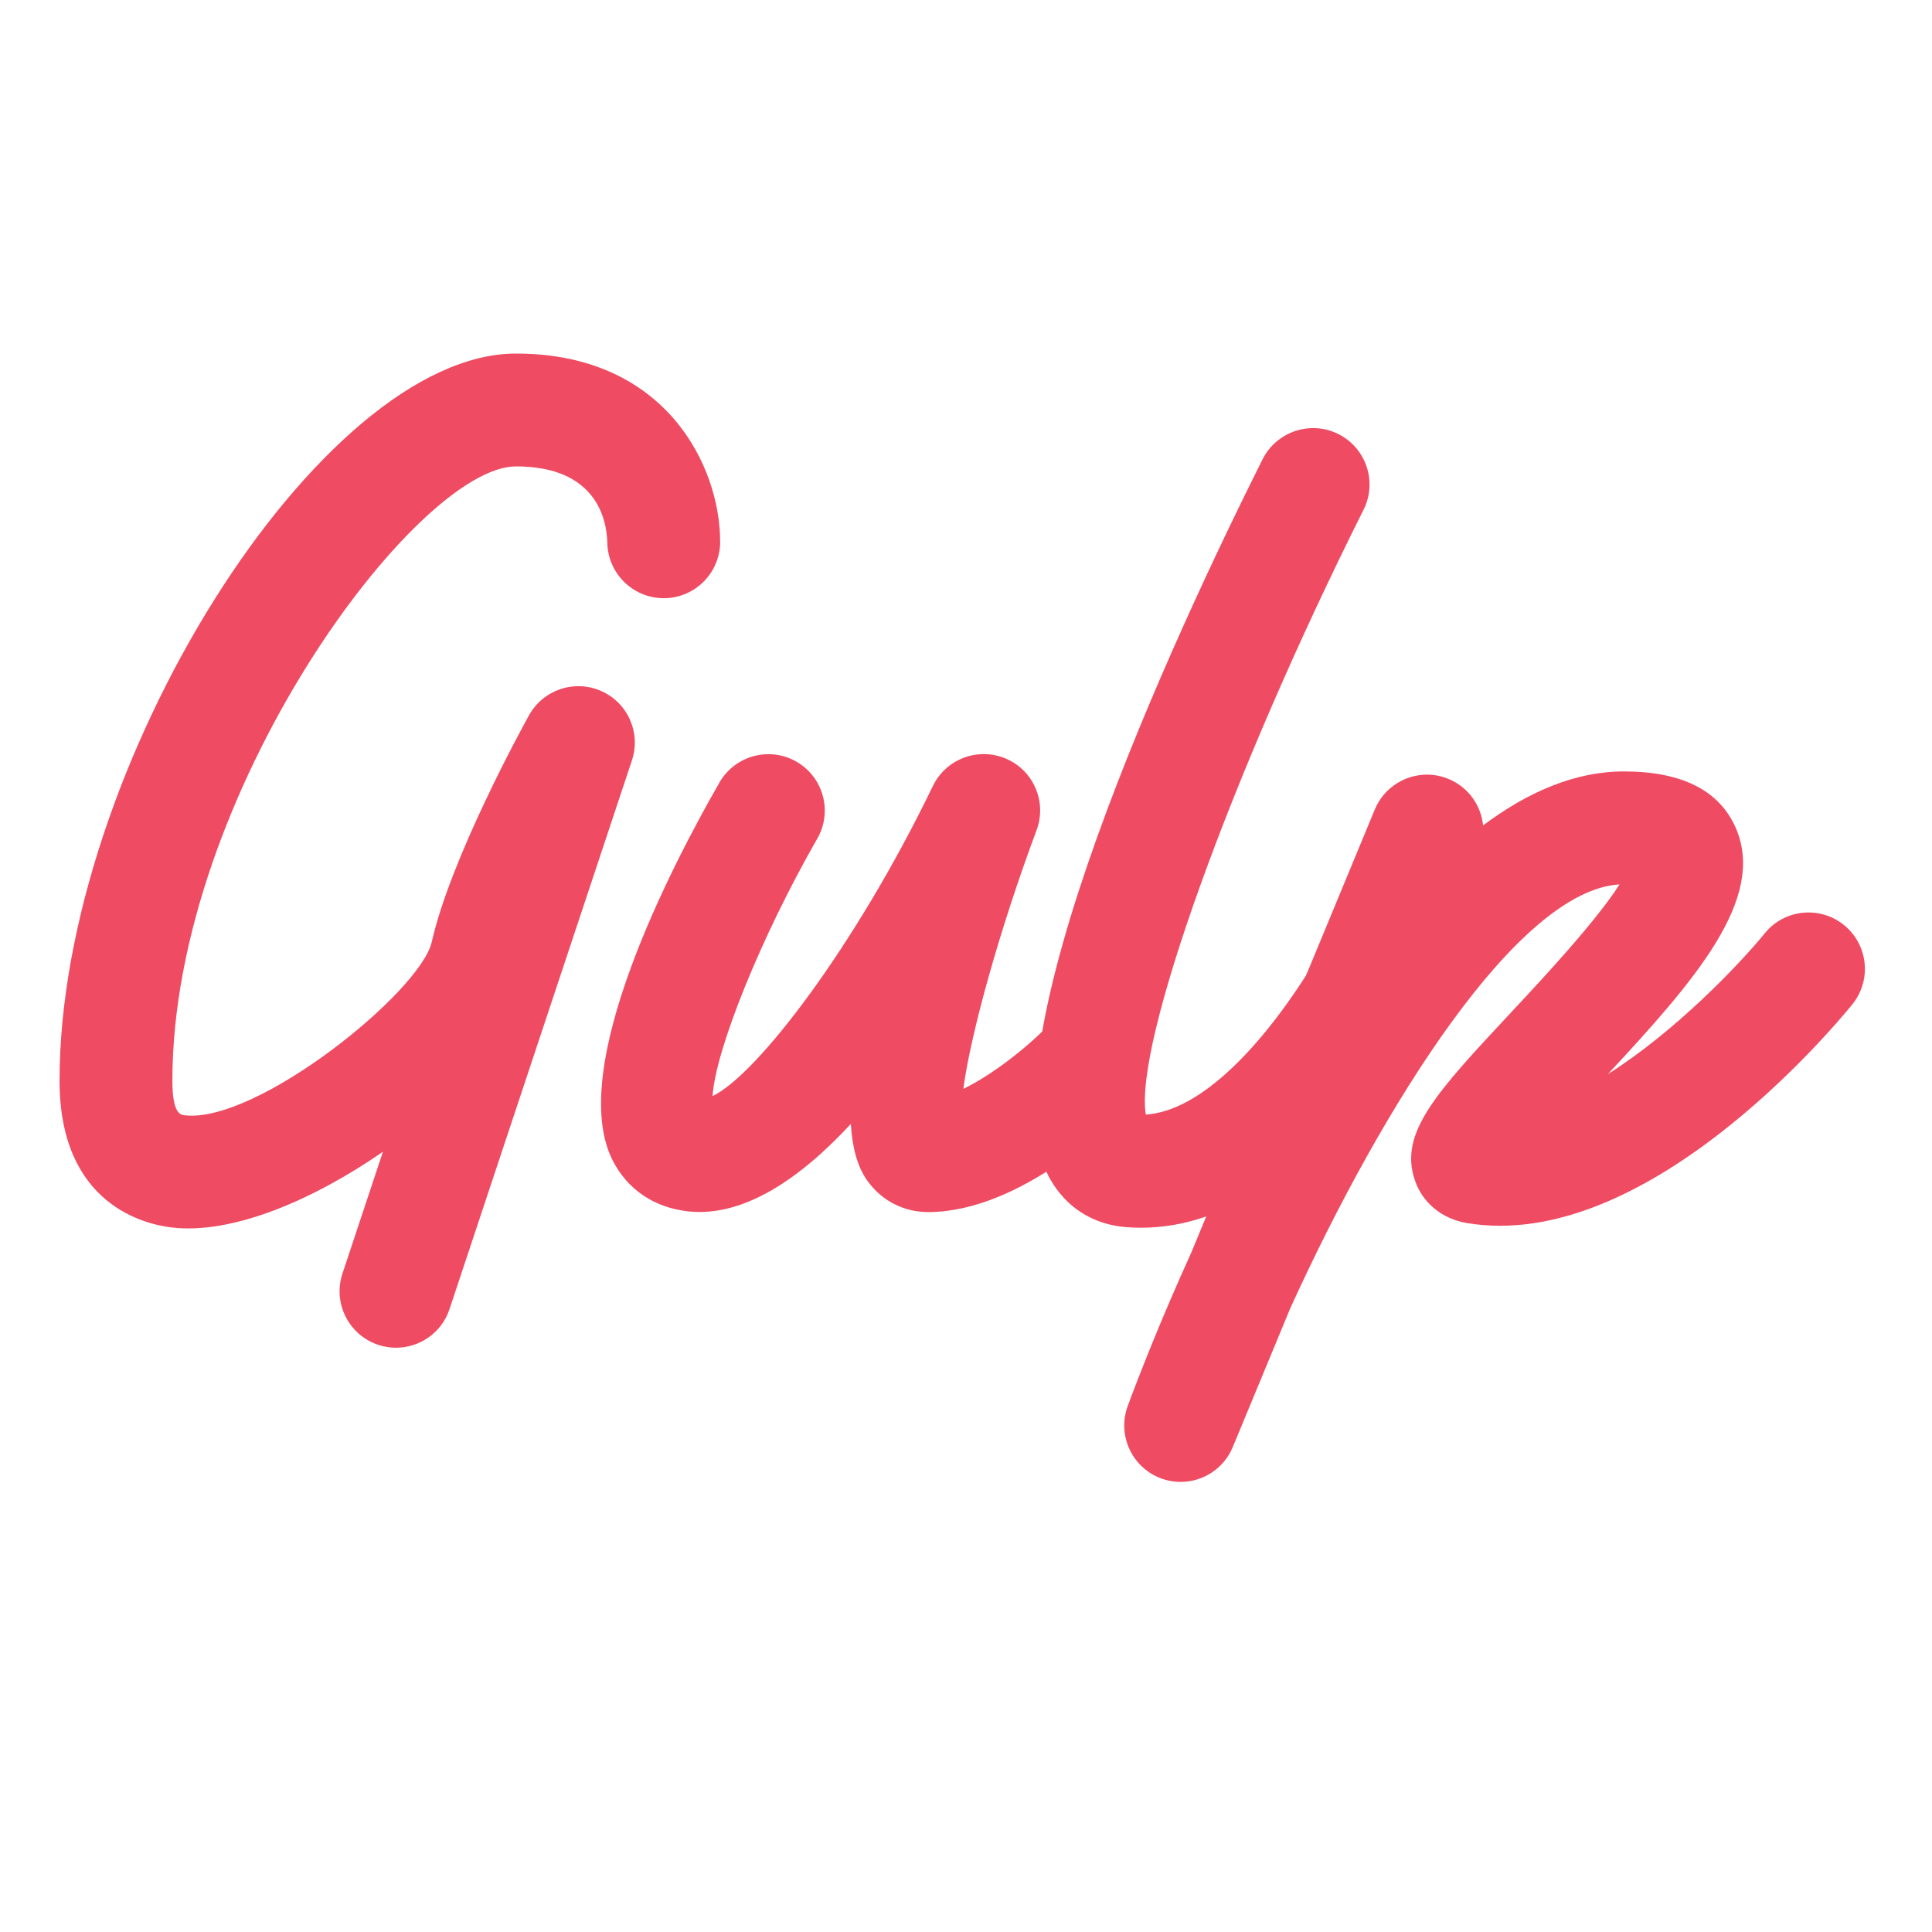 <svg xmlns="http://www.w3.org/2000/svg" xmlns:xlink="http://www.w3.org/1999/xlink" width="500" zoomAndPan="magnify" viewBox="0 0 375 375" height="500" preserveAspectRatio="xMidYMid meet" version="1.0"><defs><clipPath id="11e42970be"><path d="M 11.559 68.168 L 140 68.168 L 140 262 L 11.559 262 Z M 11.559 68.168 " clip-rule="nonzero"/></clipPath><clipPath id="3368662f13"><path d="M 218 149 L 362 149 L 362 287.918 L 218 287.918 Z M 218 149 " clip-rule="nonzero"/></clipPath></defs><g clip-path="url(#11e42970be)"><path fill="#ef4b62" d="M 76.867 261.59 C 75.727 261.59 74.559 261.414 73.422 261.035 C 67.668 259.121 64.574 252.918 66.473 247.195 L 74.328 223.555 C 60.645 233.016 45.051 239.617 33.414 238.258 C 28.289 237.688 11.559 233.938 11.559 209.773 C 11.559 149.09 62.078 68.625 100.156 68.625 C 129.227 68.625 139.781 90.469 139.781 105.156 C 139.781 111.203 134.875 116.109 128.832 116.109 C 122.832 116.109 117.953 111.262 117.879 105.273 C 117.75 100.836 115.777 90.527 100.156 90.527 C 80.809 90.527 33.457 154.172 33.457 209.773 C 33.457 216.211 35.066 216.402 35.84 216.473 C 49.812 218.137 81.598 192.543 83.801 182.832 C 87.48 166.613 101.133 141.629 102.68 138.84 C 105.426 133.875 111.5 131.848 116.652 134.109 C 121.852 136.375 124.438 142.215 122.656 147.586 L 87.25 254.102 C 85.73 258.699 81.453 261.59 76.867 261.59 Z M 76.867 261.59 " fill-opacity="1" fill-rule="nonzero"/></g><path fill="#ef4b62" d="M 180.184 235.266 C 175.348 235.266 171 232.988 168.238 229.016 C 166.457 226.461 165.434 222.84 165.145 218.152 C 155.199 228.914 144.25 236.242 133.648 235.133 C 127.051 234.434 121.824 230.93 118.934 225.262 C 109.836 207.438 130.395 168.012 139.648 151.879 C 142.656 146.652 149.359 144.828 154.586 147.836 C 159.828 150.844 161.641 157.543 158.633 162.773 C 147.637 181.941 138.863 203.859 138.309 212.75 C 146.949 208.617 166.105 183.578 181.074 152.551 C 183.629 147.297 189.848 144.957 195.25 147.25 C 200.625 149.543 203.25 155.676 201.191 161.152 C 194.066 180.234 188.402 200.633 186.984 211.348 C 192.941 208.457 199.719 202.969 203.633 198.879 C 207.809 194.5 214.742 194.34 219.121 198.543 C 223.488 202.734 223.648 209.656 219.457 214.035 C 216.086 217.57 198.316 235.176 180.227 235.266 C 180.227 235.266 180.211 235.266 180.184 235.266 Z M 138.527 215.523 L 138.672 215.523 Z M 138.527 215.523 " fill-opacity="1" fill-rule="nonzero"/><path fill="#ef4b62" d="M 221.488 238.301 C 220.523 238.301 219.531 238.258 218.539 238.184 C 212.145 237.676 206.918 234.344 203.805 228.812 C 190.098 204.473 228.102 123.027 245.066 89.141 C 247.785 83.754 254.367 81.547 259.77 84.25 C 265.172 86.949 267.379 93.535 264.664 98.938 C 238.688 150.77 220.113 202.734 222.406 216.344 C 238.656 215.219 256.031 187.402 262.137 173.43 C 264.574 167.867 271.043 165.355 276.562 167.793 C 282.094 170.219 284.637 176.672 282.211 182.219 C 279.629 188.105 256.633 238.285 221.488 238.301 Z M 222.918 218.109 L 223.066 218.109 Z M 222.918 218.109 " fill-opacity="1" fill-rule="nonzero"/><g clip-path="url(#3368662f13)"><path fill="#ef4b62" d="M 229.168 287.637 C 227.824 287.637 226.48 287.391 225.168 286.879 C 219.617 284.703 216.828 278.469 218.902 272.875 C 220.902 267.473 225.184 256.422 231.254 243.062 L 266.852 157.121 C 269.176 151.527 275.598 148.887 281.16 151.195 C 285.016 152.785 287.484 156.348 287.863 160.215 C 296.551 153.703 305.734 149.734 315.195 149.734 C 326.453 149.734 333.754 153.426 336.922 160.727 C 342.863 174.422 329.035 190.266 312.086 208.488 C 325.184 200.207 337.52 187.301 342.543 181.152 C 346.355 176.438 353.289 175.766 357.945 179.578 C 362.633 183.402 363.336 190.293 359.508 194.98 C 355.48 199.93 319.195 243.148 284.738 237.395 C 279.906 236.594 276.109 233.484 274.621 229.074 C 271.48 219.875 278.781 212.062 293.309 196.5 C 299.078 190.324 309.824 178.816 314.348 171.664 C 294.594 172.832 268.473 214.371 250.469 253.867 L 239.285 280.863 C 237.547 285.082 233.461 287.637 229.168 287.637 Z M 229.168 287.637 " fill-opacity="1" fill-rule="nonzero"/></g></svg>